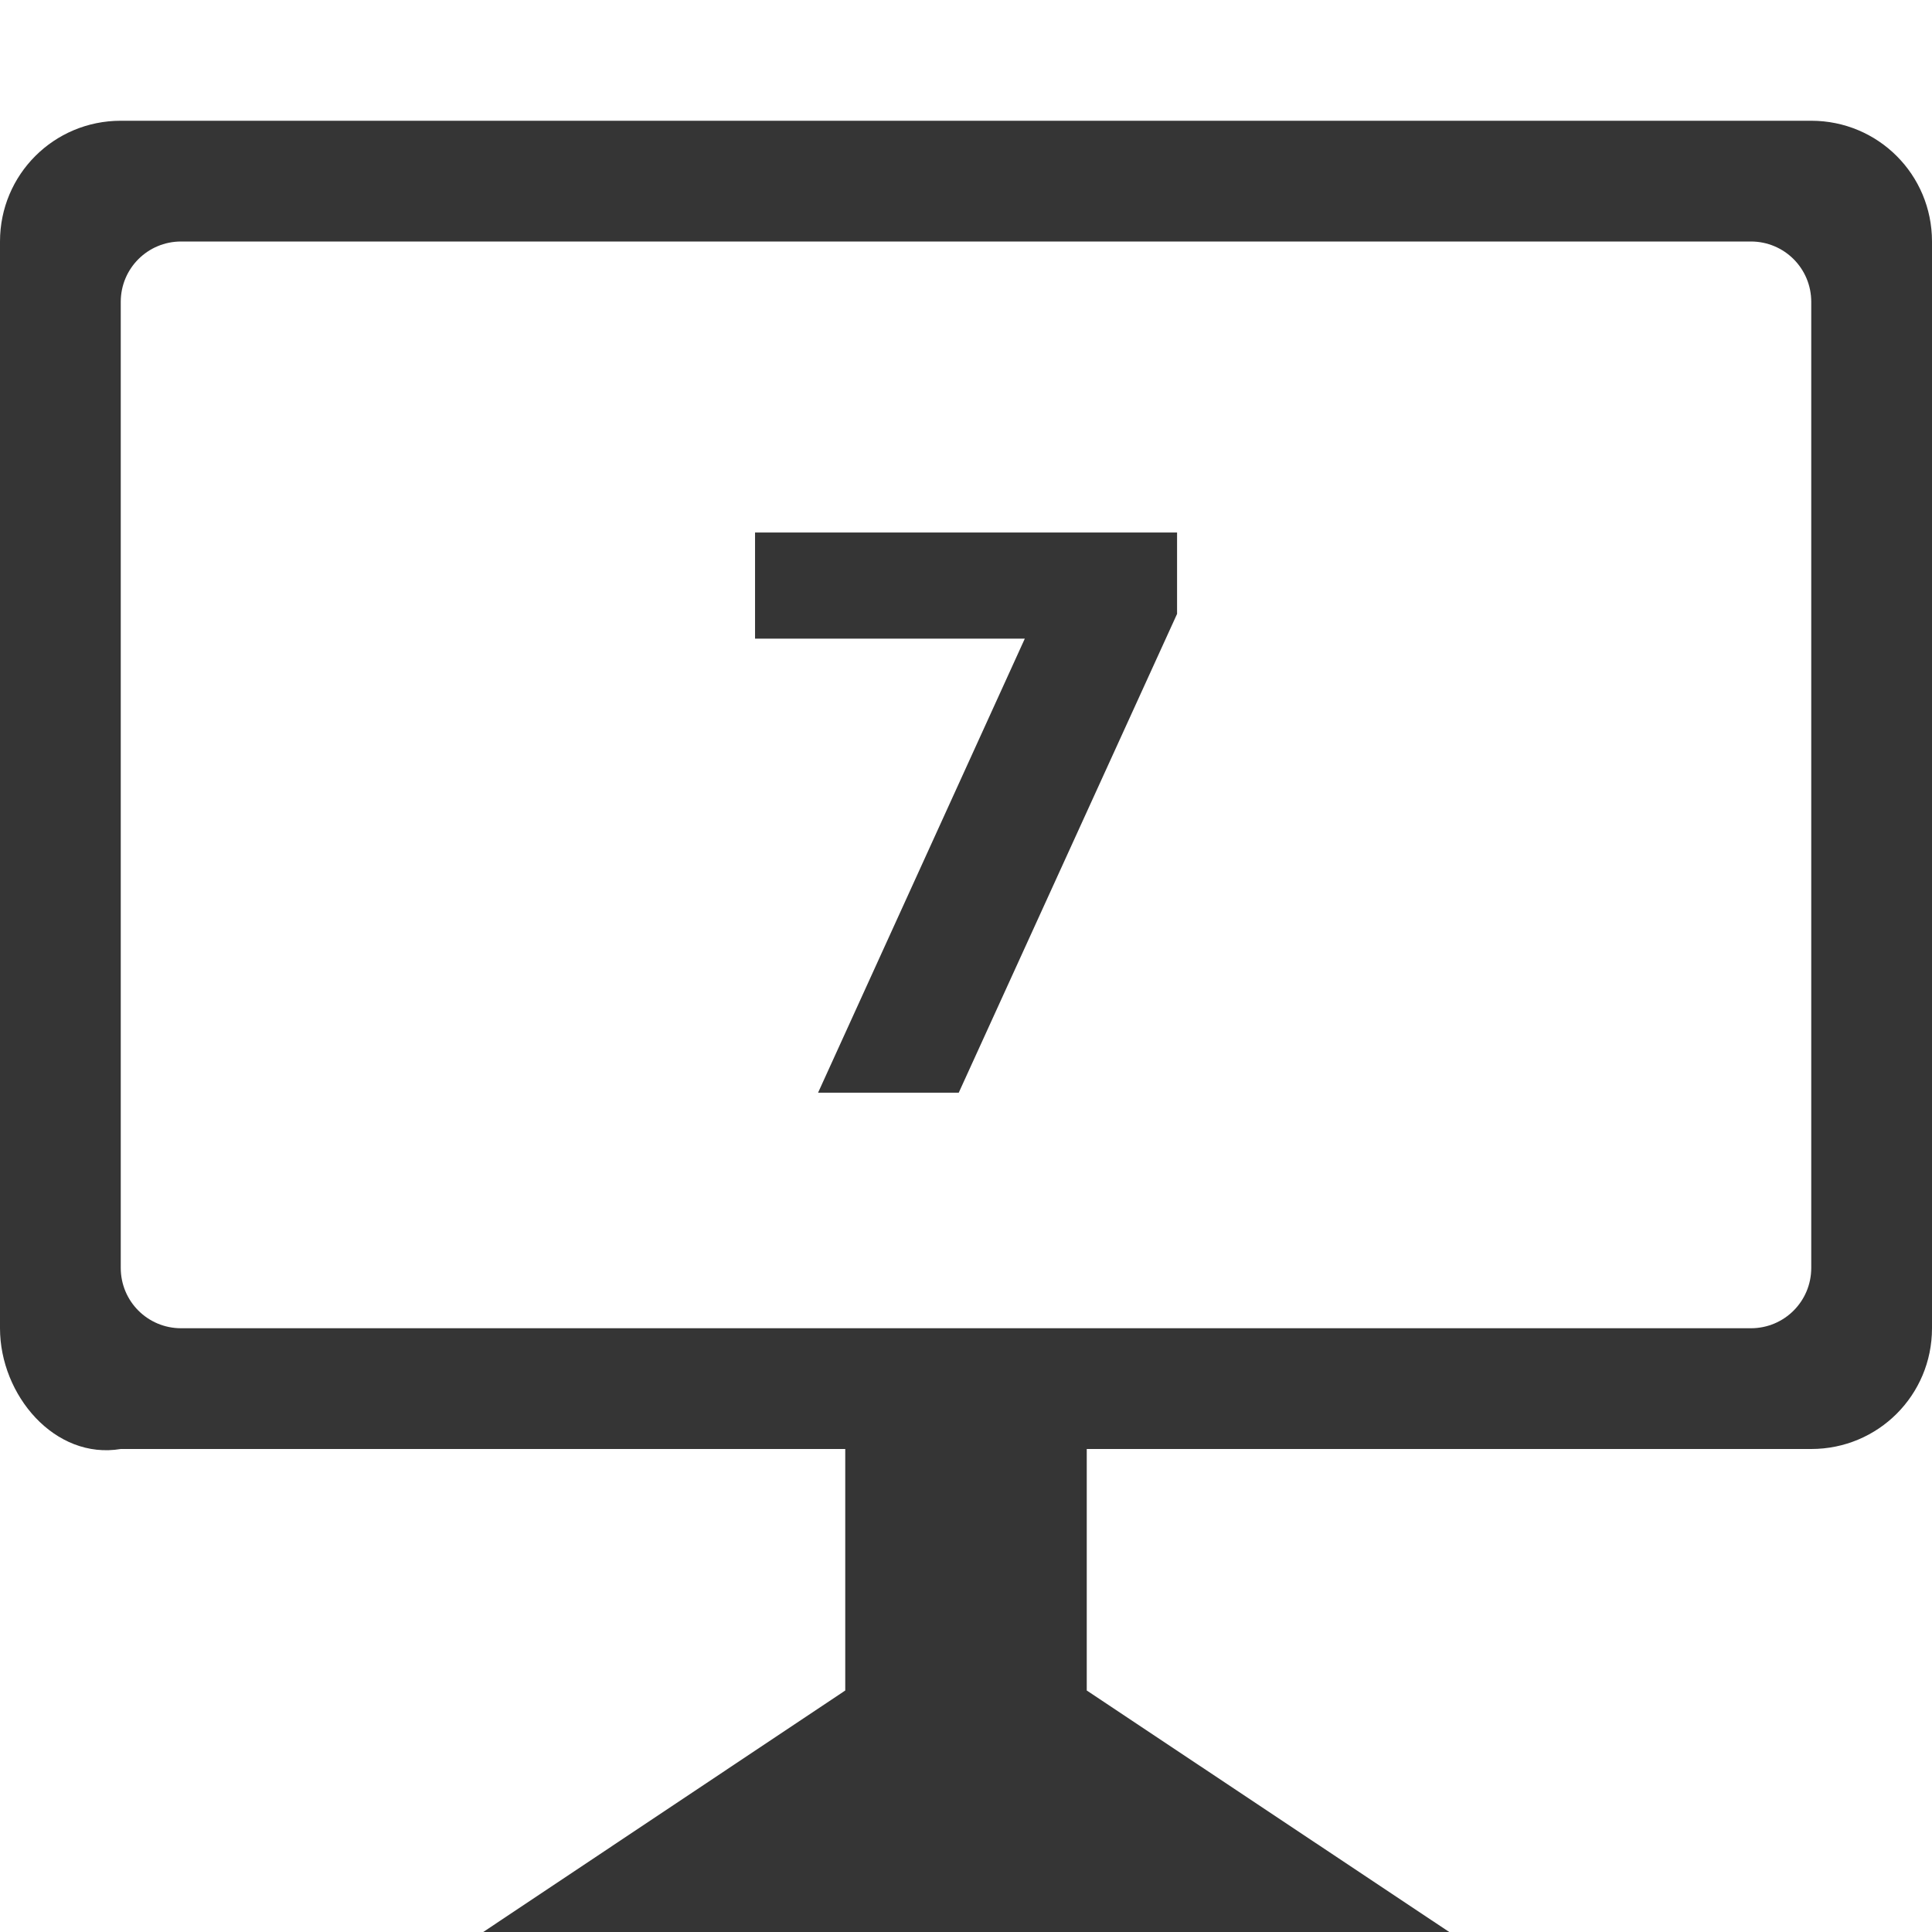 <svg viewBox="0 0 16 16" xmlns="http://www.w3.org/2000/svg">
 <g style="fill:#353535;fill-opacity:1;stroke:none" transform="matrix(1 0 0 1 0.039 -1037.04)">
  <path d="m 6.213,1041.45 h 3.496 v 0.674 l -1.808,3.965 H 6.736 l 1.712,-3.76 H 6.214 v -0.879 z"/>
 </g>
 <path style="fill:#353535;fill-opacity:1;stroke-width:1" d="M 1,1 C 0.446,1 0,1.446 0,2 v 9 c 0,0.554 0.454,1.091 1,1 h 6 v 2 l -2.998,2 h 8 L 9,14 v -2 h 6 c 0.554,0 1,-0.446 1,-1 V 2 C 16,1.446 15.554,1 15,1 Z m 0.5,1 h 13 C 14.777,2 15,2.223 15,2.5 v 8 C 15,10.777 14.777,11 14.5,11 H 1.5 C 1.223,11 1,10.777 1,10.5 v -8 C 1,2.223 1.223,2 1.5,2 Z"/>
</svg>
